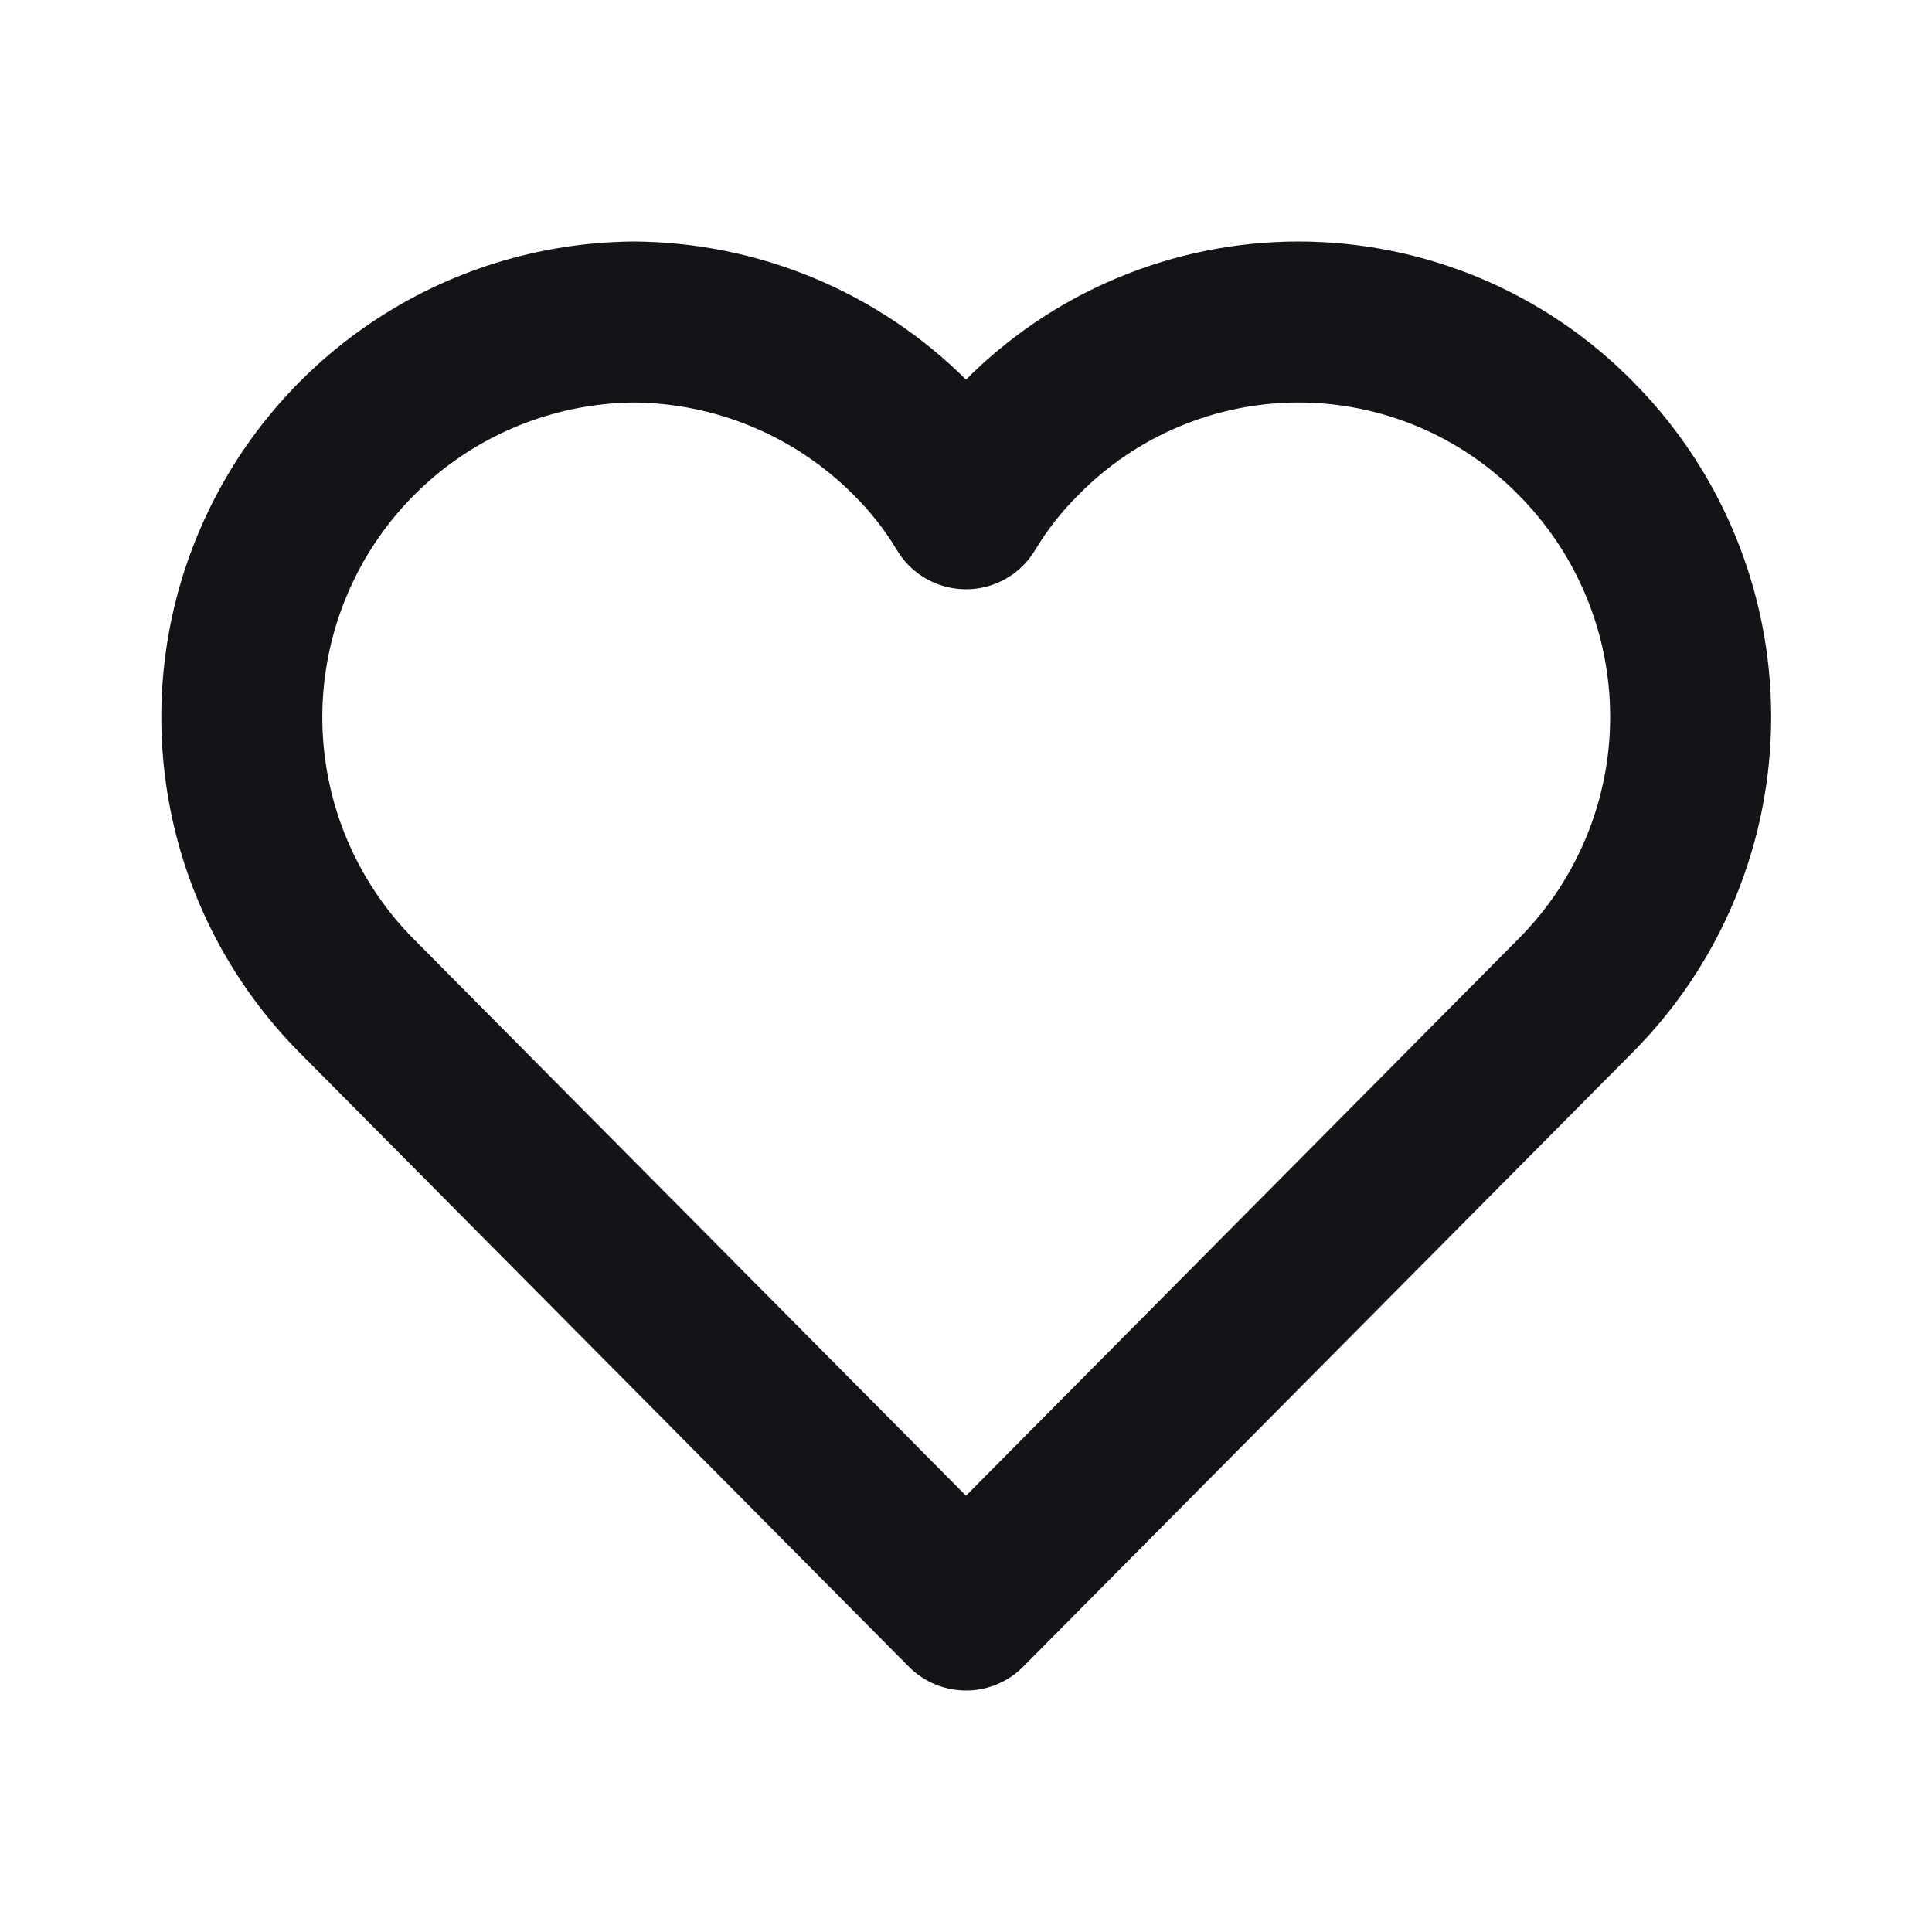 <svg width="24" height="24" viewBox="0 0 24 24" fill="none" xmlns="http://www.w3.org/2000/svg">
<path d="M19.57 5.44C20.487 6.36 21.002 7.606 21.002 8.905C21.002 10.204 20.487 11.45 19.57 12.37L12 20L4.43 12.37C3.75 11.685 3.286 10.814 3.098 9.866C2.91 8.919 3.005 7.937 3.373 7.043C3.74 6.15 4.362 5.385 5.162 4.843C5.962 4.302 6.904 4.009 7.87 4C9.162 4.008 10.398 4.525 11.31 5.44C11.576 5.703 11.808 5.999 12 6.32C12.193 5.999 12.424 5.703 12.69 5.44C13.14 4.984 13.675 4.622 14.266 4.375C14.856 4.128 15.49 4 16.13 4C16.77 4 17.404 4.128 17.995 4.375C18.585 4.622 19.121 4.984 19.57 5.44V5.44Z" stroke="#131417" stroke-width="2" stroke-linecap="round" stroke-linejoin="round"/>
</svg>
